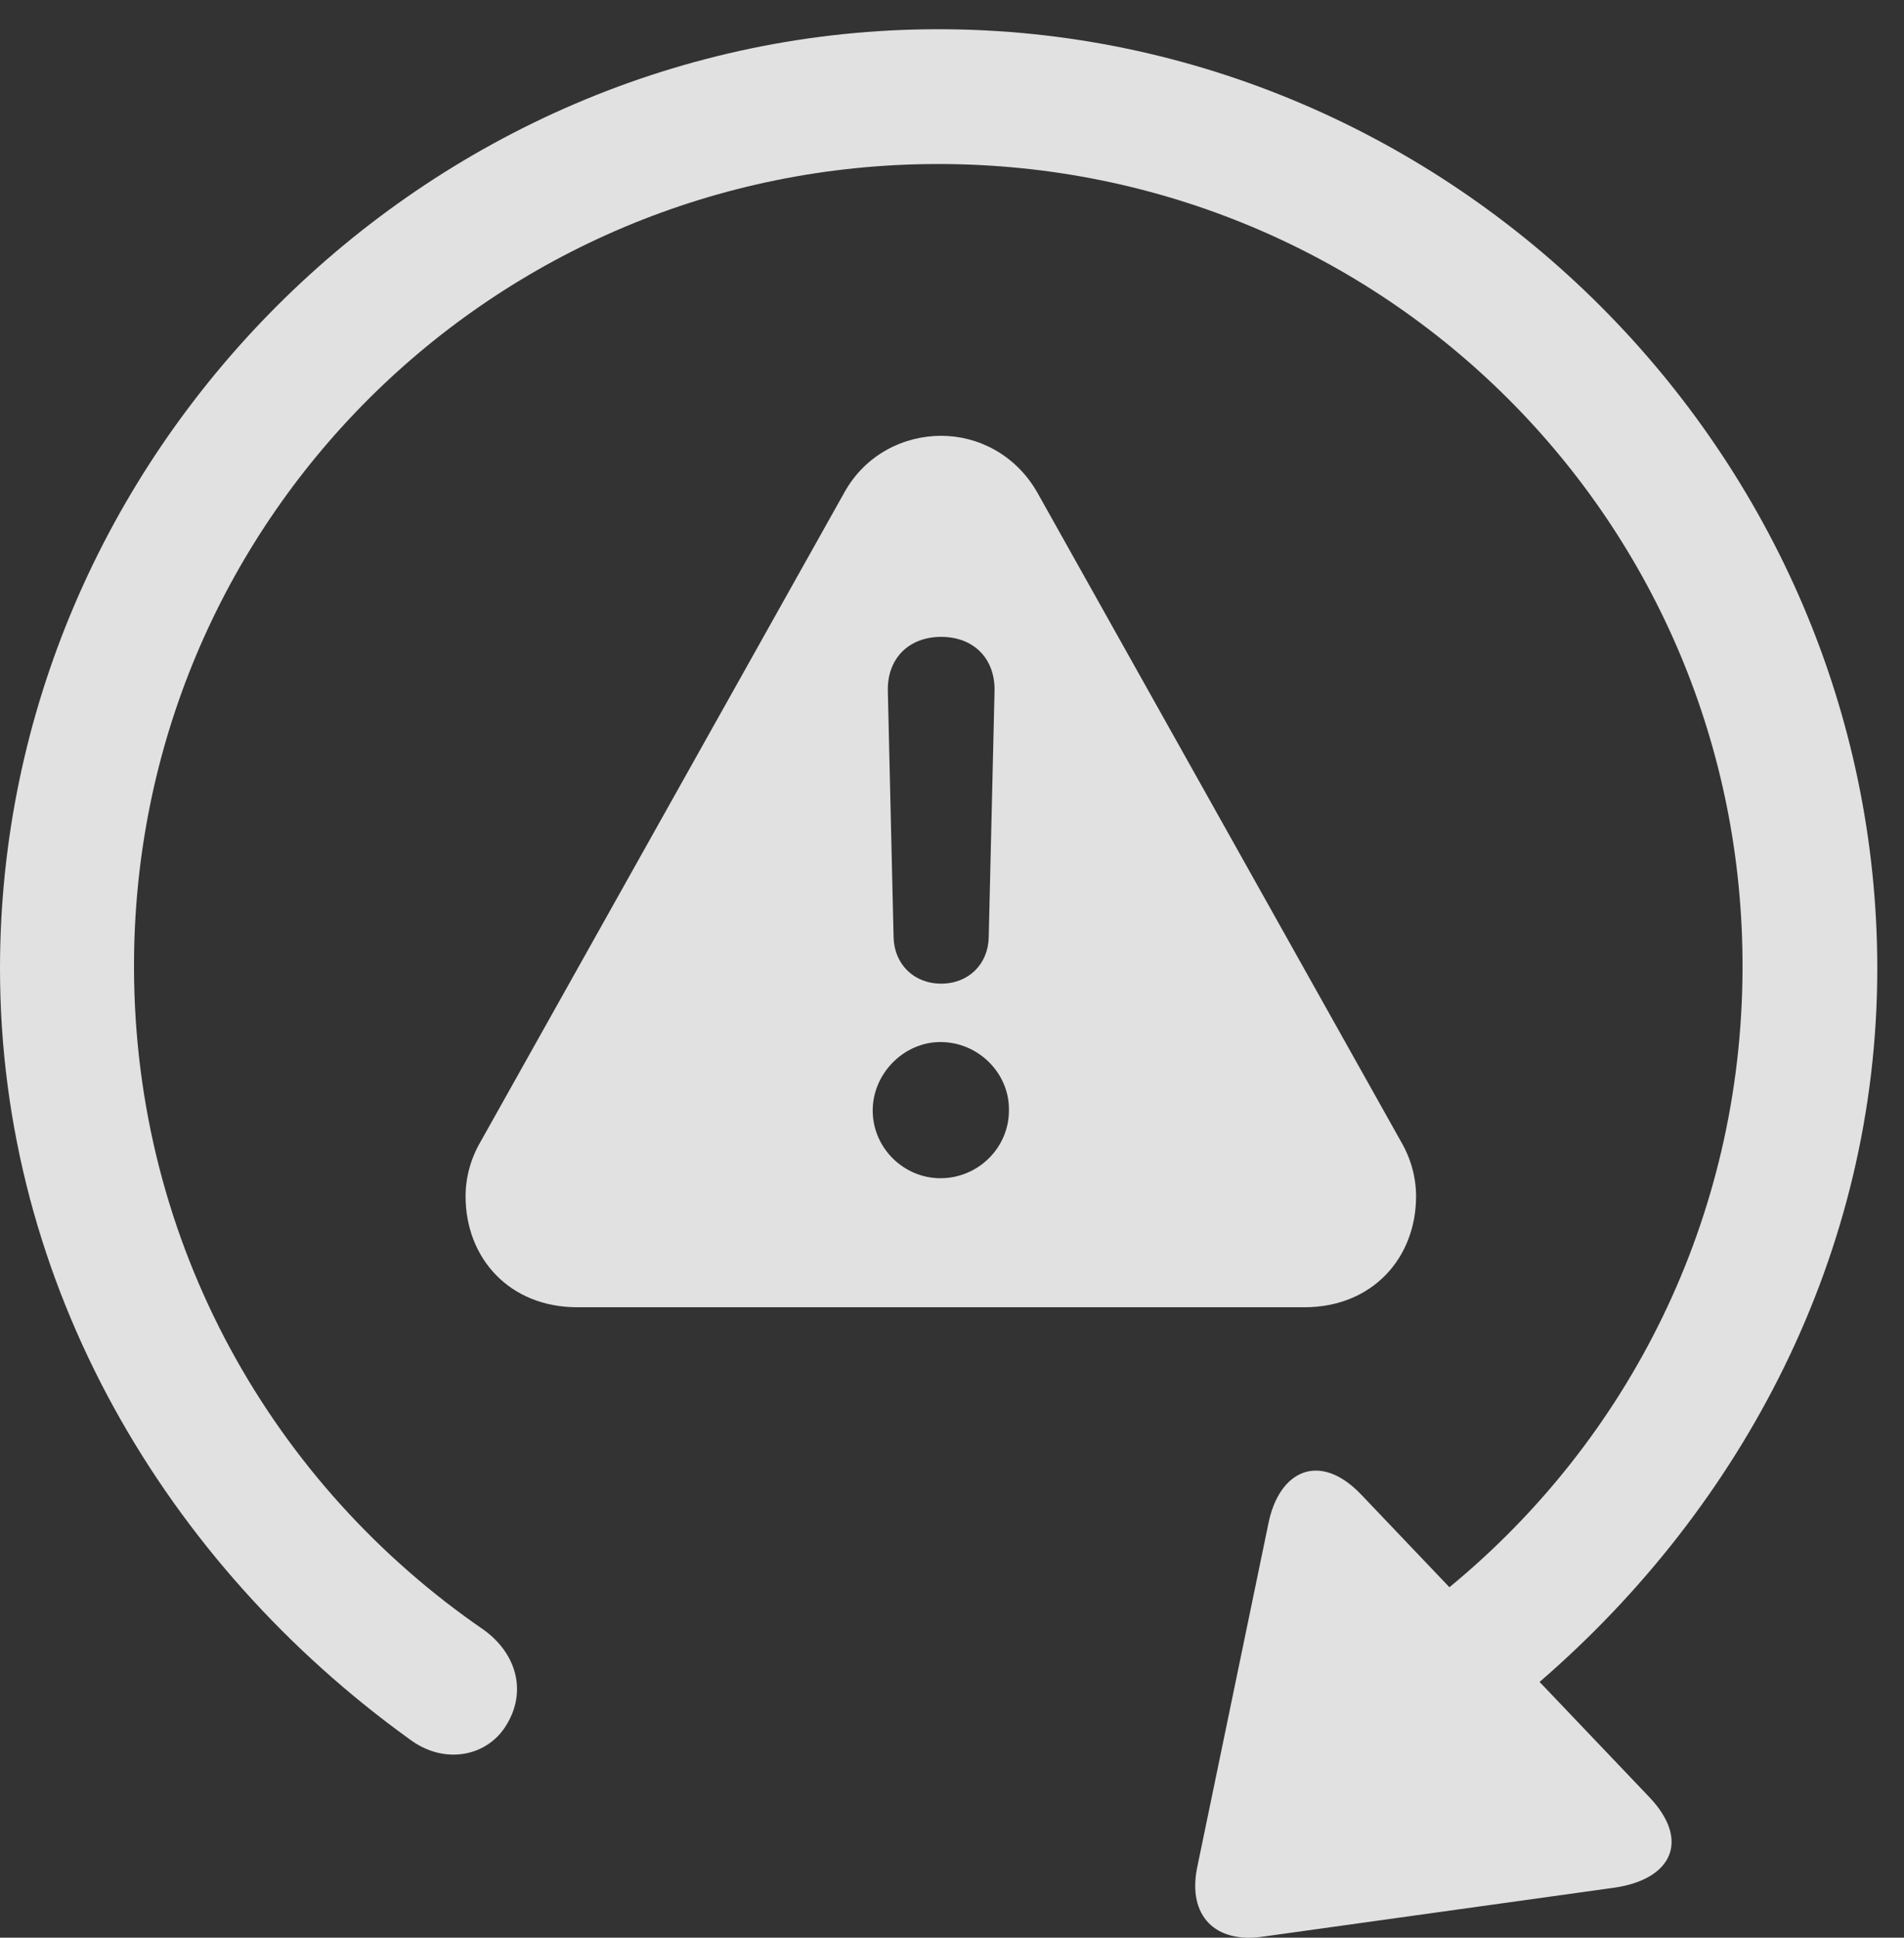 <?xml version="1.0" encoding="UTF-8"?>
<!--Generator: Apple Native CoreSVG 232.5-->
<!DOCTYPE svg
PUBLIC "-//W3C//DTD SVG 1.1//EN"
       "http://www.w3.org/Graphics/SVG/1.1/DTD/svg11.dtd">
<svg version="1.1" xmlns="http://www.w3.org/2000/svg" xmlns:xlink="http://www.w3.org/1999/xlink" width="25.801" height="26.251">
 <rect width="100%" height="100%" fill="#333333" stroke="none"/>
 <g>
  <rect height="26.251" opacity="0" width="25.801" x="0" y="0"/>
  <path d="M25.439 13.121C25.439 16.978 23.613 20.411 20.863 22.786L22.354 24.351C22.9 24.927 22.666 25.455 21.885 25.572L17.119 26.236C16.465 26.334 16.094 25.953 16.221 25.308L17.188 20.64C17.334 19.918 17.881 19.664 18.438 20.24L19.641 21.503C22.06 19.514 23.604 16.514 23.613 13.121C23.633 7.076 18.76 2.222 12.715 2.222C6.68 2.222 1.797 7.076 1.816 13.121C1.826 16.861 3.701 20.123 6.562 22.085C7.002 22.408 7.139 22.916 6.865 23.365C6.611 23.794 6.025 23.921 5.547 23.56C2.256 21.187 0 17.418 0 13.121C0 6.158 5.762 0.396 12.715 0.396C19.678 0.396 25.439 6.158 25.439 13.121Z" fill="#ffffff" fill-opacity="0.85"/>
  <path d="M14.053 6.666L18.984 15.464C19.121 15.699 19.189 15.953 19.189 16.207C19.189 17.046 18.594 17.71 17.676 17.71L7.822 17.71C6.904 17.71 6.309 17.046 6.309 16.207C6.309 15.953 6.377 15.699 6.514 15.464L11.445 6.666C11.729 6.158 12.246 5.904 12.754 5.904C13.252 5.904 13.76 6.158 14.053 6.666ZM11.826 15.044C11.826 15.552 12.246 15.962 12.744 15.962C13.252 15.962 13.672 15.552 13.672 15.044C13.682 14.546 13.262 14.117 12.744 14.117C12.246 14.117 11.826 14.546 11.826 15.044ZM12.031 9.361L12.109 12.701C12.119 13.062 12.383 13.326 12.754 13.326C13.125 13.326 13.389 13.062 13.398 12.701L13.477 9.361C13.486 8.921 13.193 8.628 12.754 8.628C12.315 8.628 12.021 8.921 12.031 9.361Z" fill="#ffffff" fill-opacity="0.85"/>
 </g>
</svg>
